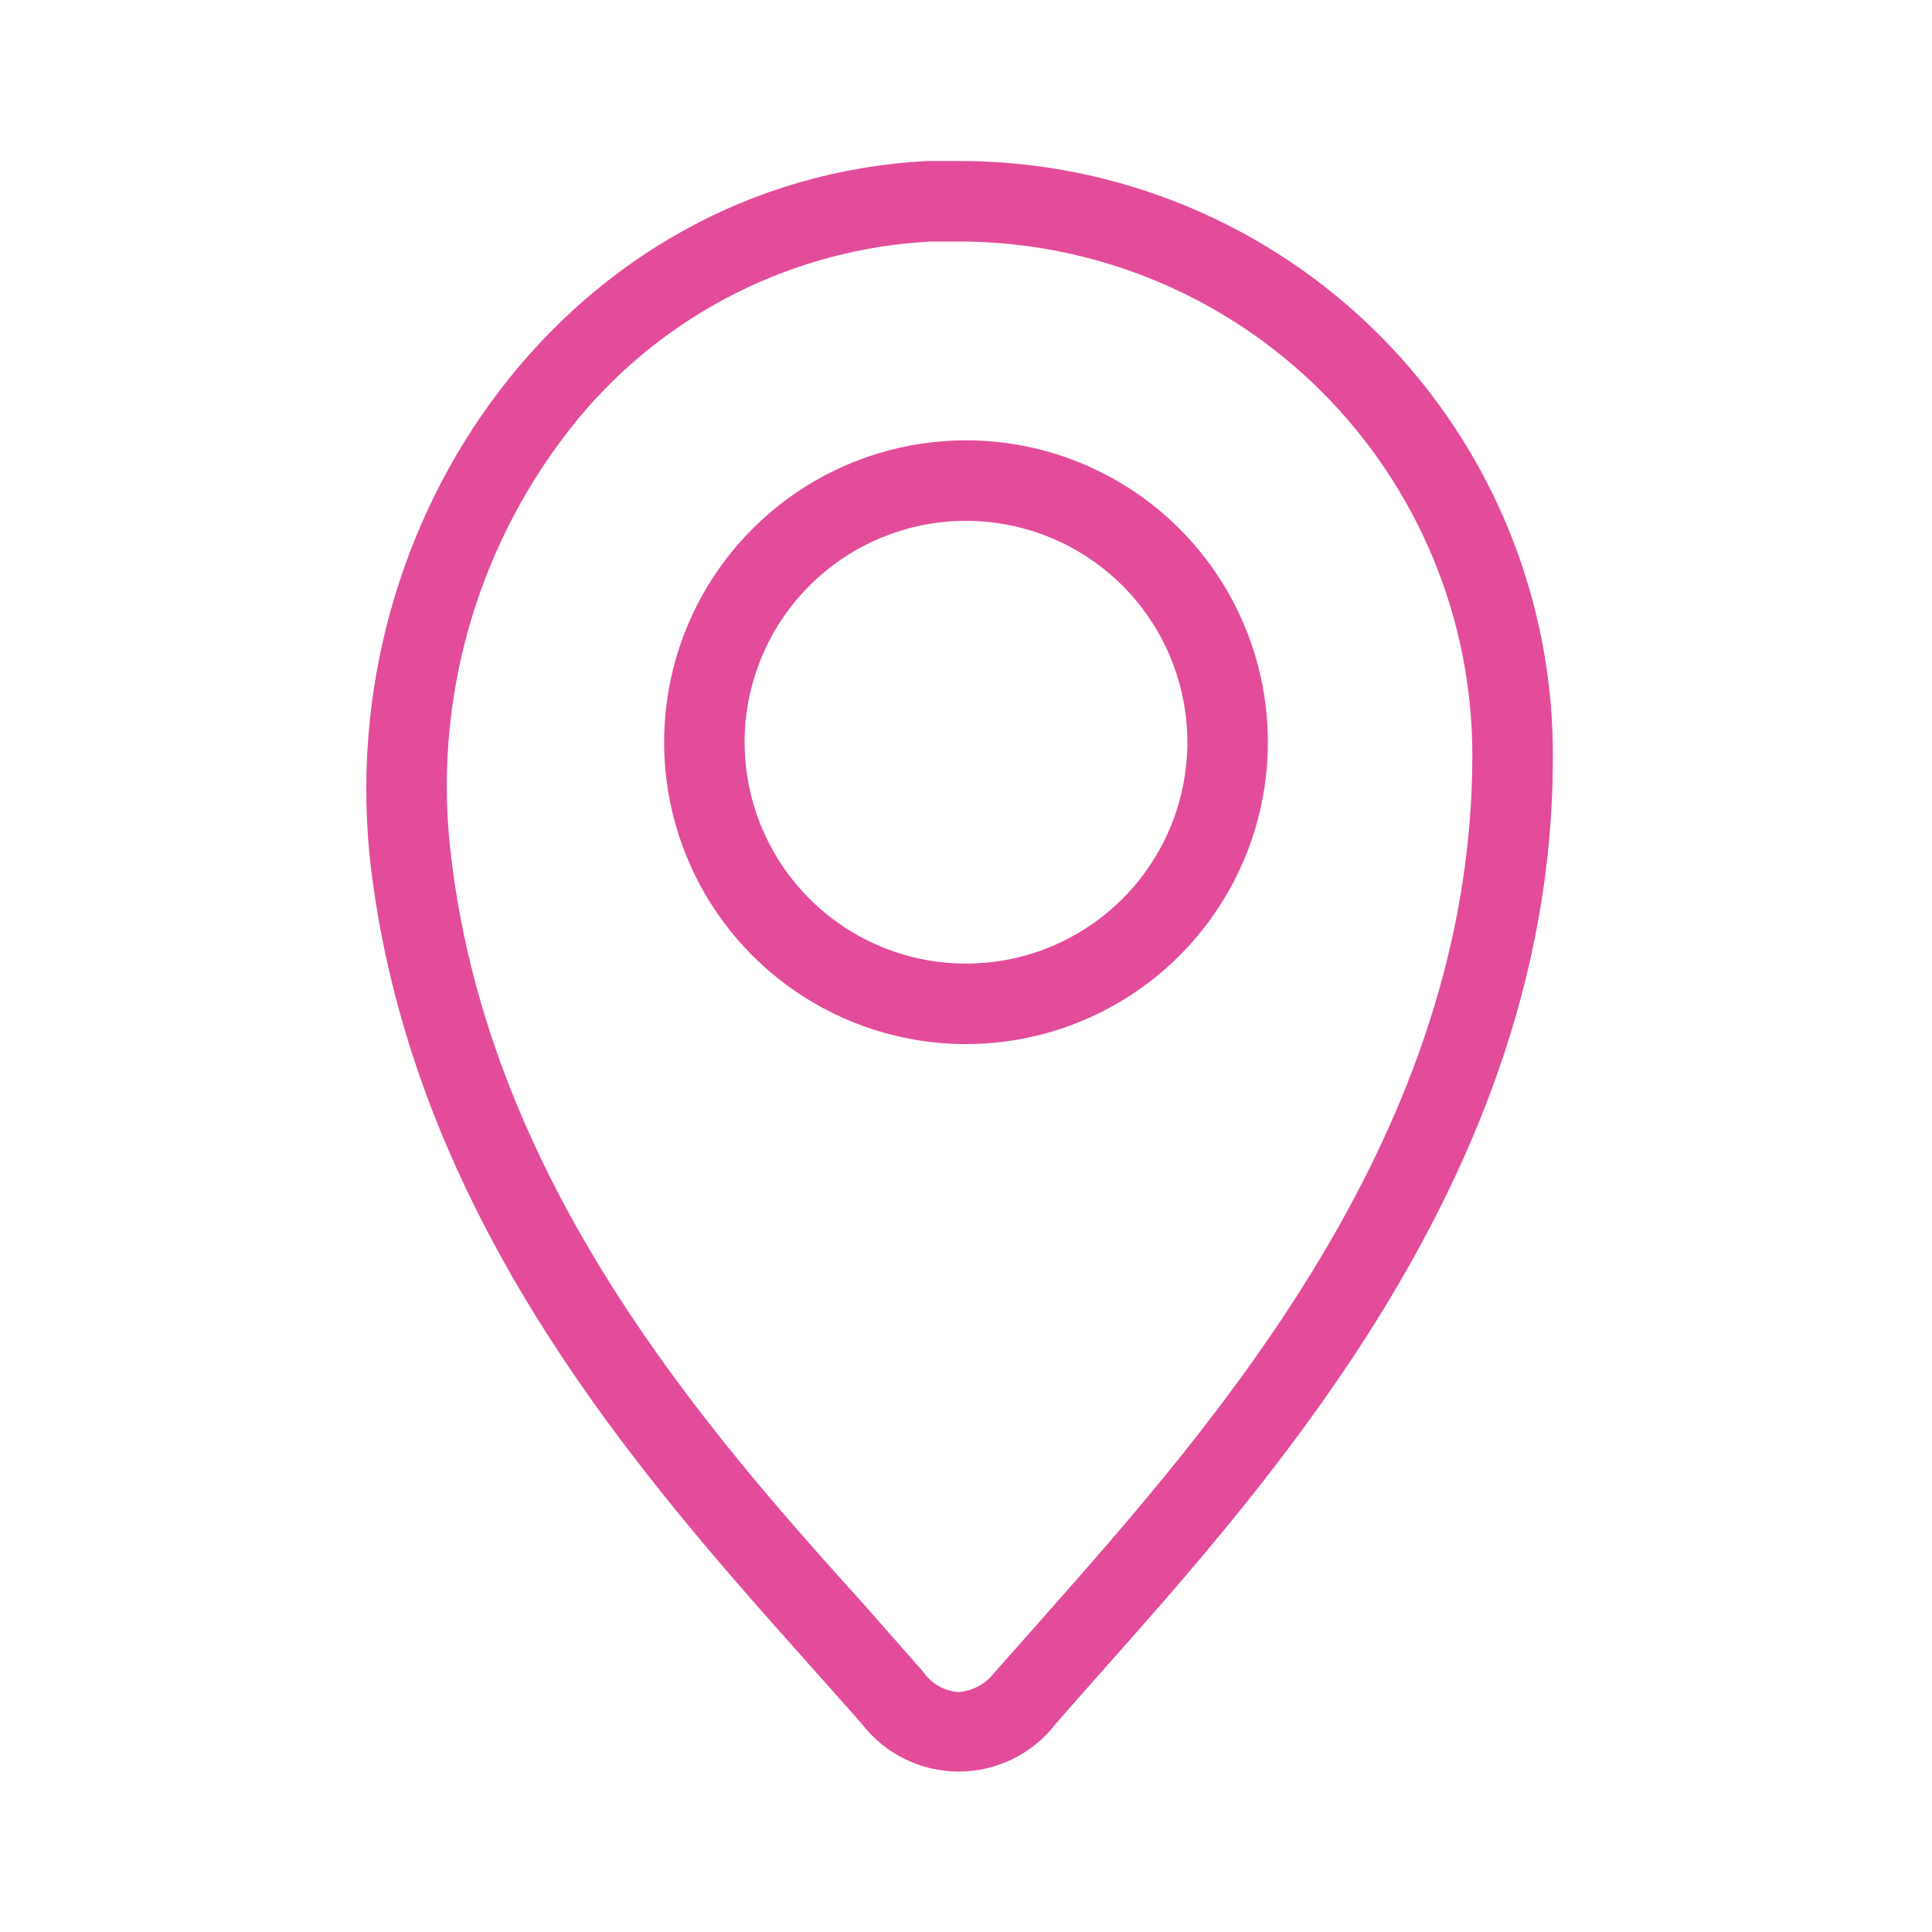 <svg width="92" height="92" viewBox="0 0 92 92" fill="none" xmlns="http://www.w3.org/2000/svg">
<path d="M45.655 11.5C52.142 11.5 58.362 14.076 62.949 18.663C67.535 23.25 70.112 29.47 70.112 35.956C70.112 53.935 57.845 67.773 49.757 76.935L47.38 79.618C47.176 79.89 46.917 80.117 46.62 80.282C46.323 80.447 45.994 80.547 45.655 80.576C45.32 80.555 44.994 80.457 44.702 80.291C44.41 80.125 44.159 79.895 43.968 79.618L41.17 76.436C33.504 67.965 23.384 56.35 21.505 40.978C21.018 37.228 21.307 33.417 22.356 29.783C23.404 26.15 25.189 22.771 27.6 19.857C29.666 17.385 32.221 15.367 35.103 13.929C37.986 12.491 41.135 11.664 44.352 11.5H45.655ZM45.655 7.667H44.16C27.255 8.548 15.64 24.61 17.672 41.4C19.972 59.992 33.005 72.91 41.055 82.11C41.6 82.811 42.297 83.377 43.095 83.767C43.892 84.157 44.768 84.36 45.655 84.36C46.543 84.36 47.418 84.157 48.216 83.767C49.013 83.377 49.71 82.811 50.255 82.11C58.228 72.91 73.945 57.308 73.945 36.11C73.971 32.38 73.257 28.683 71.846 25.231C70.435 21.778 68.355 18.64 65.725 15.995C63.095 13.351 59.968 11.254 56.523 9.824C53.078 8.395 49.385 7.661 45.655 7.667V7.667Z" fill="#E34B9B"/>
<path d="M46 24.802C48.085 24.802 50.123 25.42 51.857 26.579C53.59 27.737 54.941 29.383 55.739 31.31C56.537 33.236 56.746 35.355 56.339 37.4C55.932 39.445 54.928 41.324 53.454 42.798C51.98 44.272 50.102 45.276 48.057 45.683C46.012 46.09 43.892 45.881 41.966 45.083C40.04 44.285 38.393 42.934 37.235 41.2C36.077 39.467 35.458 37.429 35.458 35.344C35.458 33.959 35.731 32.589 36.261 31.31C36.791 30.031 37.567 28.869 38.546 27.89C40.523 25.913 43.204 24.802 46 24.802ZM46 20.969C43.157 20.969 40.378 21.812 38.014 23.391C35.65 24.971 33.807 27.216 32.719 29.843C31.631 32.469 31.347 35.36 31.901 38.148C32.456 40.937 33.825 43.498 35.835 45.508C37.846 47.519 40.407 48.888 43.196 49.443C45.984 49.997 48.874 49.712 51.501 48.624C54.128 47.536 56.373 45.694 57.952 43.33C59.532 40.966 60.375 38.187 60.375 35.344C60.375 31.531 58.861 27.875 56.165 25.179C53.469 22.483 49.812 20.969 46 20.969V20.969Z" fill="#E34B9B"/>
</svg>
